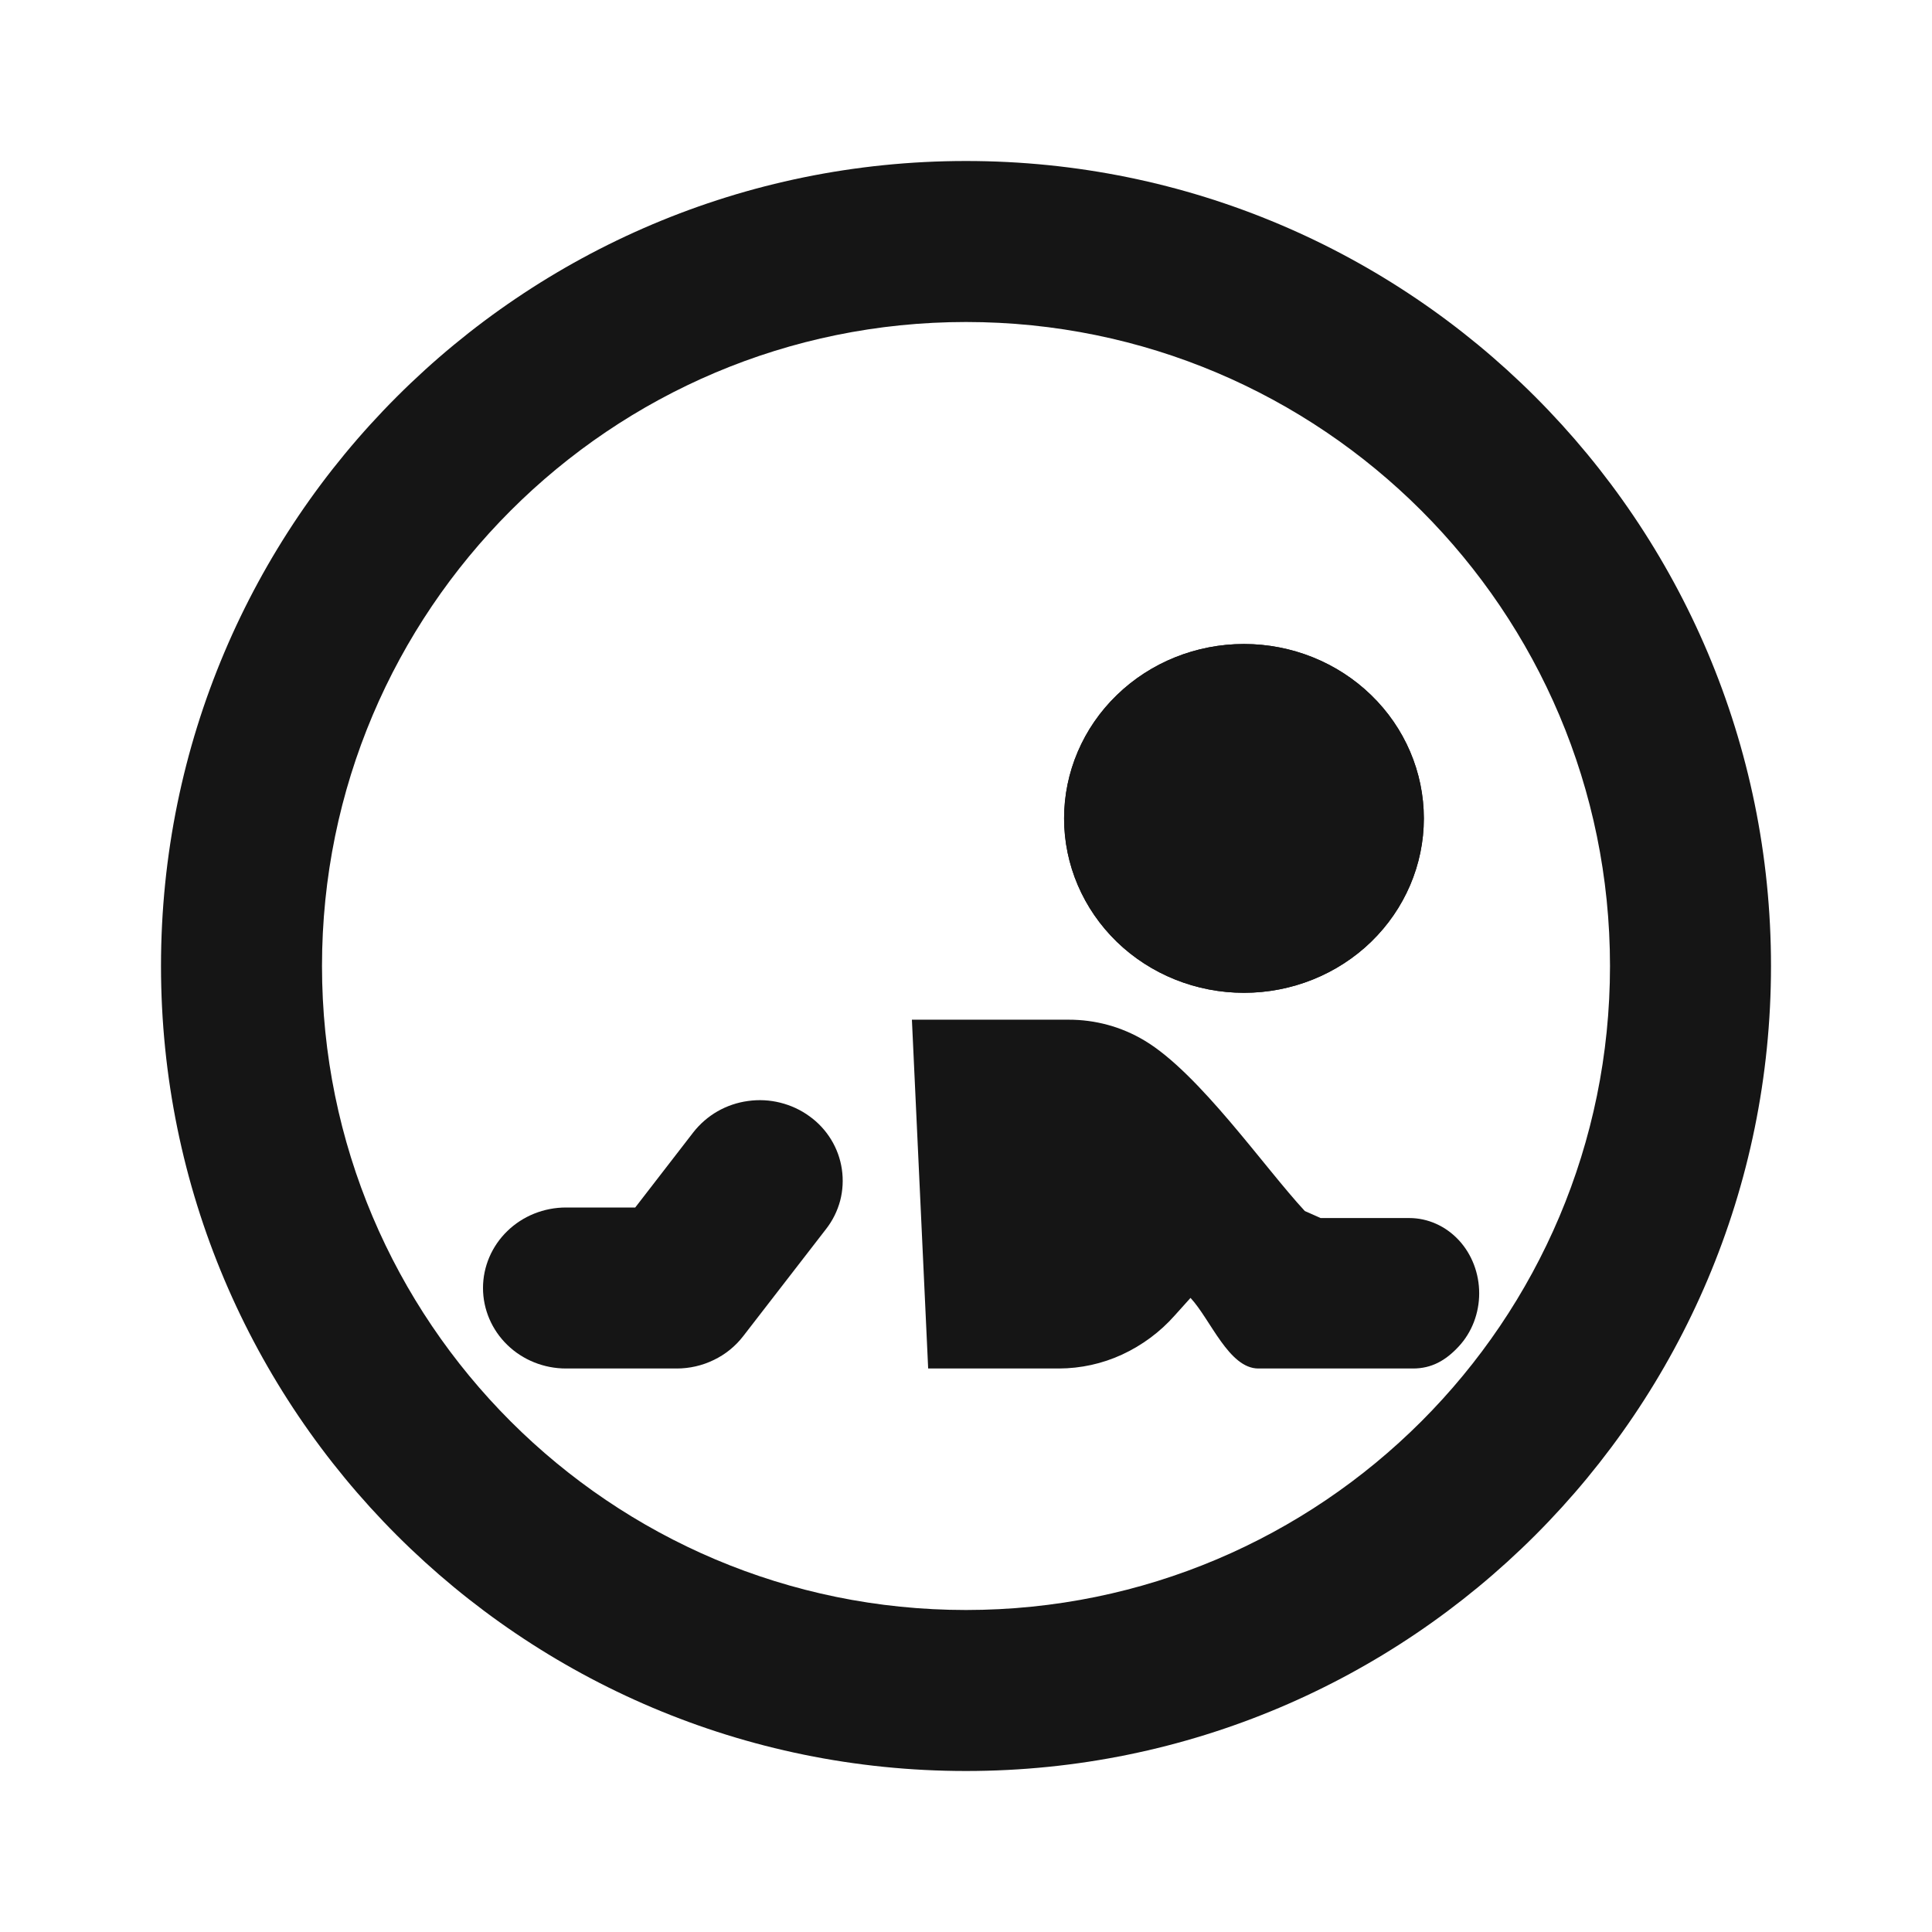 <svg width="24" height="24" viewBox="0 0 24 24" fill="none" xmlns="http://www.w3.org/2000/svg">
<path fill-rule="evenodd" clip-rule="evenodd" d="M10.056 13.867C10.165 13.945 10.256 14.044 10.325 14.157C10.394 14.27 10.439 14.395 10.458 14.525C10.477 14.655 10.47 14.788 10.437 14.915C10.403 15.042 10.344 15.162 10.262 15.267L9.231 16.6C9.135 16.724 9.011 16.825 8.867 16.894C8.724 16.964 8.566 17 8.406 17H7.031C6.758 17 6.495 16.895 6.302 16.707C6.109 16.52 6 16.265 6 16C6 15.735 6.109 15.48 6.302 15.293C6.495 15.105 6.758 15 7.031 15H7.891L8.612 14.067C8.694 13.962 8.796 13.873 8.912 13.806C9.029 13.739 9.158 13.695 9.292 13.677C9.426 13.658 9.562 13.665 9.693 13.698C9.825 13.731 9.948 13.788 10.056 13.867Z" fill="#151515"/>
<path d="M17.507 15.131H16.405L16.209 15.044C15.707 14.503 14.895 13.328 14.214 12.924C13.931 12.755 13.605 12.666 13.273 12.667H11.328L11.53 17H13.155C13.425 16.999 13.692 16.941 13.937 16.828C14.188 16.712 14.412 16.546 14.593 16.341L14.789 16.123C15.037 16.389 15.265 17 15.632 17H17.553C17.783 17 17.958 16.902 18.121 16.726C18.284 16.551 18.375 16.313 18.375 16.066C18.375 15.818 18.284 15.58 18.121 15.405C17.958 15.23 17.737 15.131 17.507 15.131ZM17.688 10.167C17.688 10.741 17.452 11.292 17.033 11.699C16.614 12.105 16.046 12.333 15.453 12.333C14.861 12.333 14.292 12.105 13.873 11.699C13.454 11.292 13.219 10.741 13.219 10.167C13.219 9.592 13.454 9.041 13.873 8.635C14.292 8.228 14.861 8 15.453 8C16.046 8 16.614 8.228 17.033 8.635C17.452 9.041 17.688 9.592 17.688 10.167Z" fill="#151515"/>
<path fill-rule="evenodd" clip-rule="evenodd" d="M15.453 11.667C15.863 11.667 16.256 11.509 16.547 11.227C16.837 10.946 17 10.565 17 10.167C17 9.769 16.837 9.387 16.547 9.106C16.256 8.825 15.863 8.667 15.453 8.667C15.043 8.667 14.649 8.825 14.359 9.106C14.069 9.387 13.906 9.769 13.906 10.167C13.906 10.565 14.069 10.946 14.359 11.227C14.649 11.509 15.043 11.667 15.453 11.667ZM15.453 12.333C16.045 12.333 16.614 12.105 17.033 11.699C17.452 11.292 17.687 10.741 17.687 10.167C17.687 9.592 17.452 9.041 17.033 8.635C16.614 8.228 16.045 8 15.453 8C14.86 8 14.292 8.228 13.873 8.635C13.454 9.041 13.218 9.592 13.218 10.167C13.218 10.741 13.454 11.292 13.873 11.699C14.292 12.105 14.86 12.333 15.453 12.333Z" fill="#151515"/>
<path fill-rule="evenodd" clip-rule="evenodd" d="M12 22C17.523 22 22 17.523 22 12C22 6.477 17.523 2 12 2C6.477 2 2 6.477 2 12C2 17.523 6.477 22 12 22ZM12 20C16.418 20 20 16.418 20 12C20 7.582 16.418 4 12 4C7.582 4 4 7.582 4 12C4 16.418 7.582 20 12 20Z" fill="#151515"/>
</svg>
